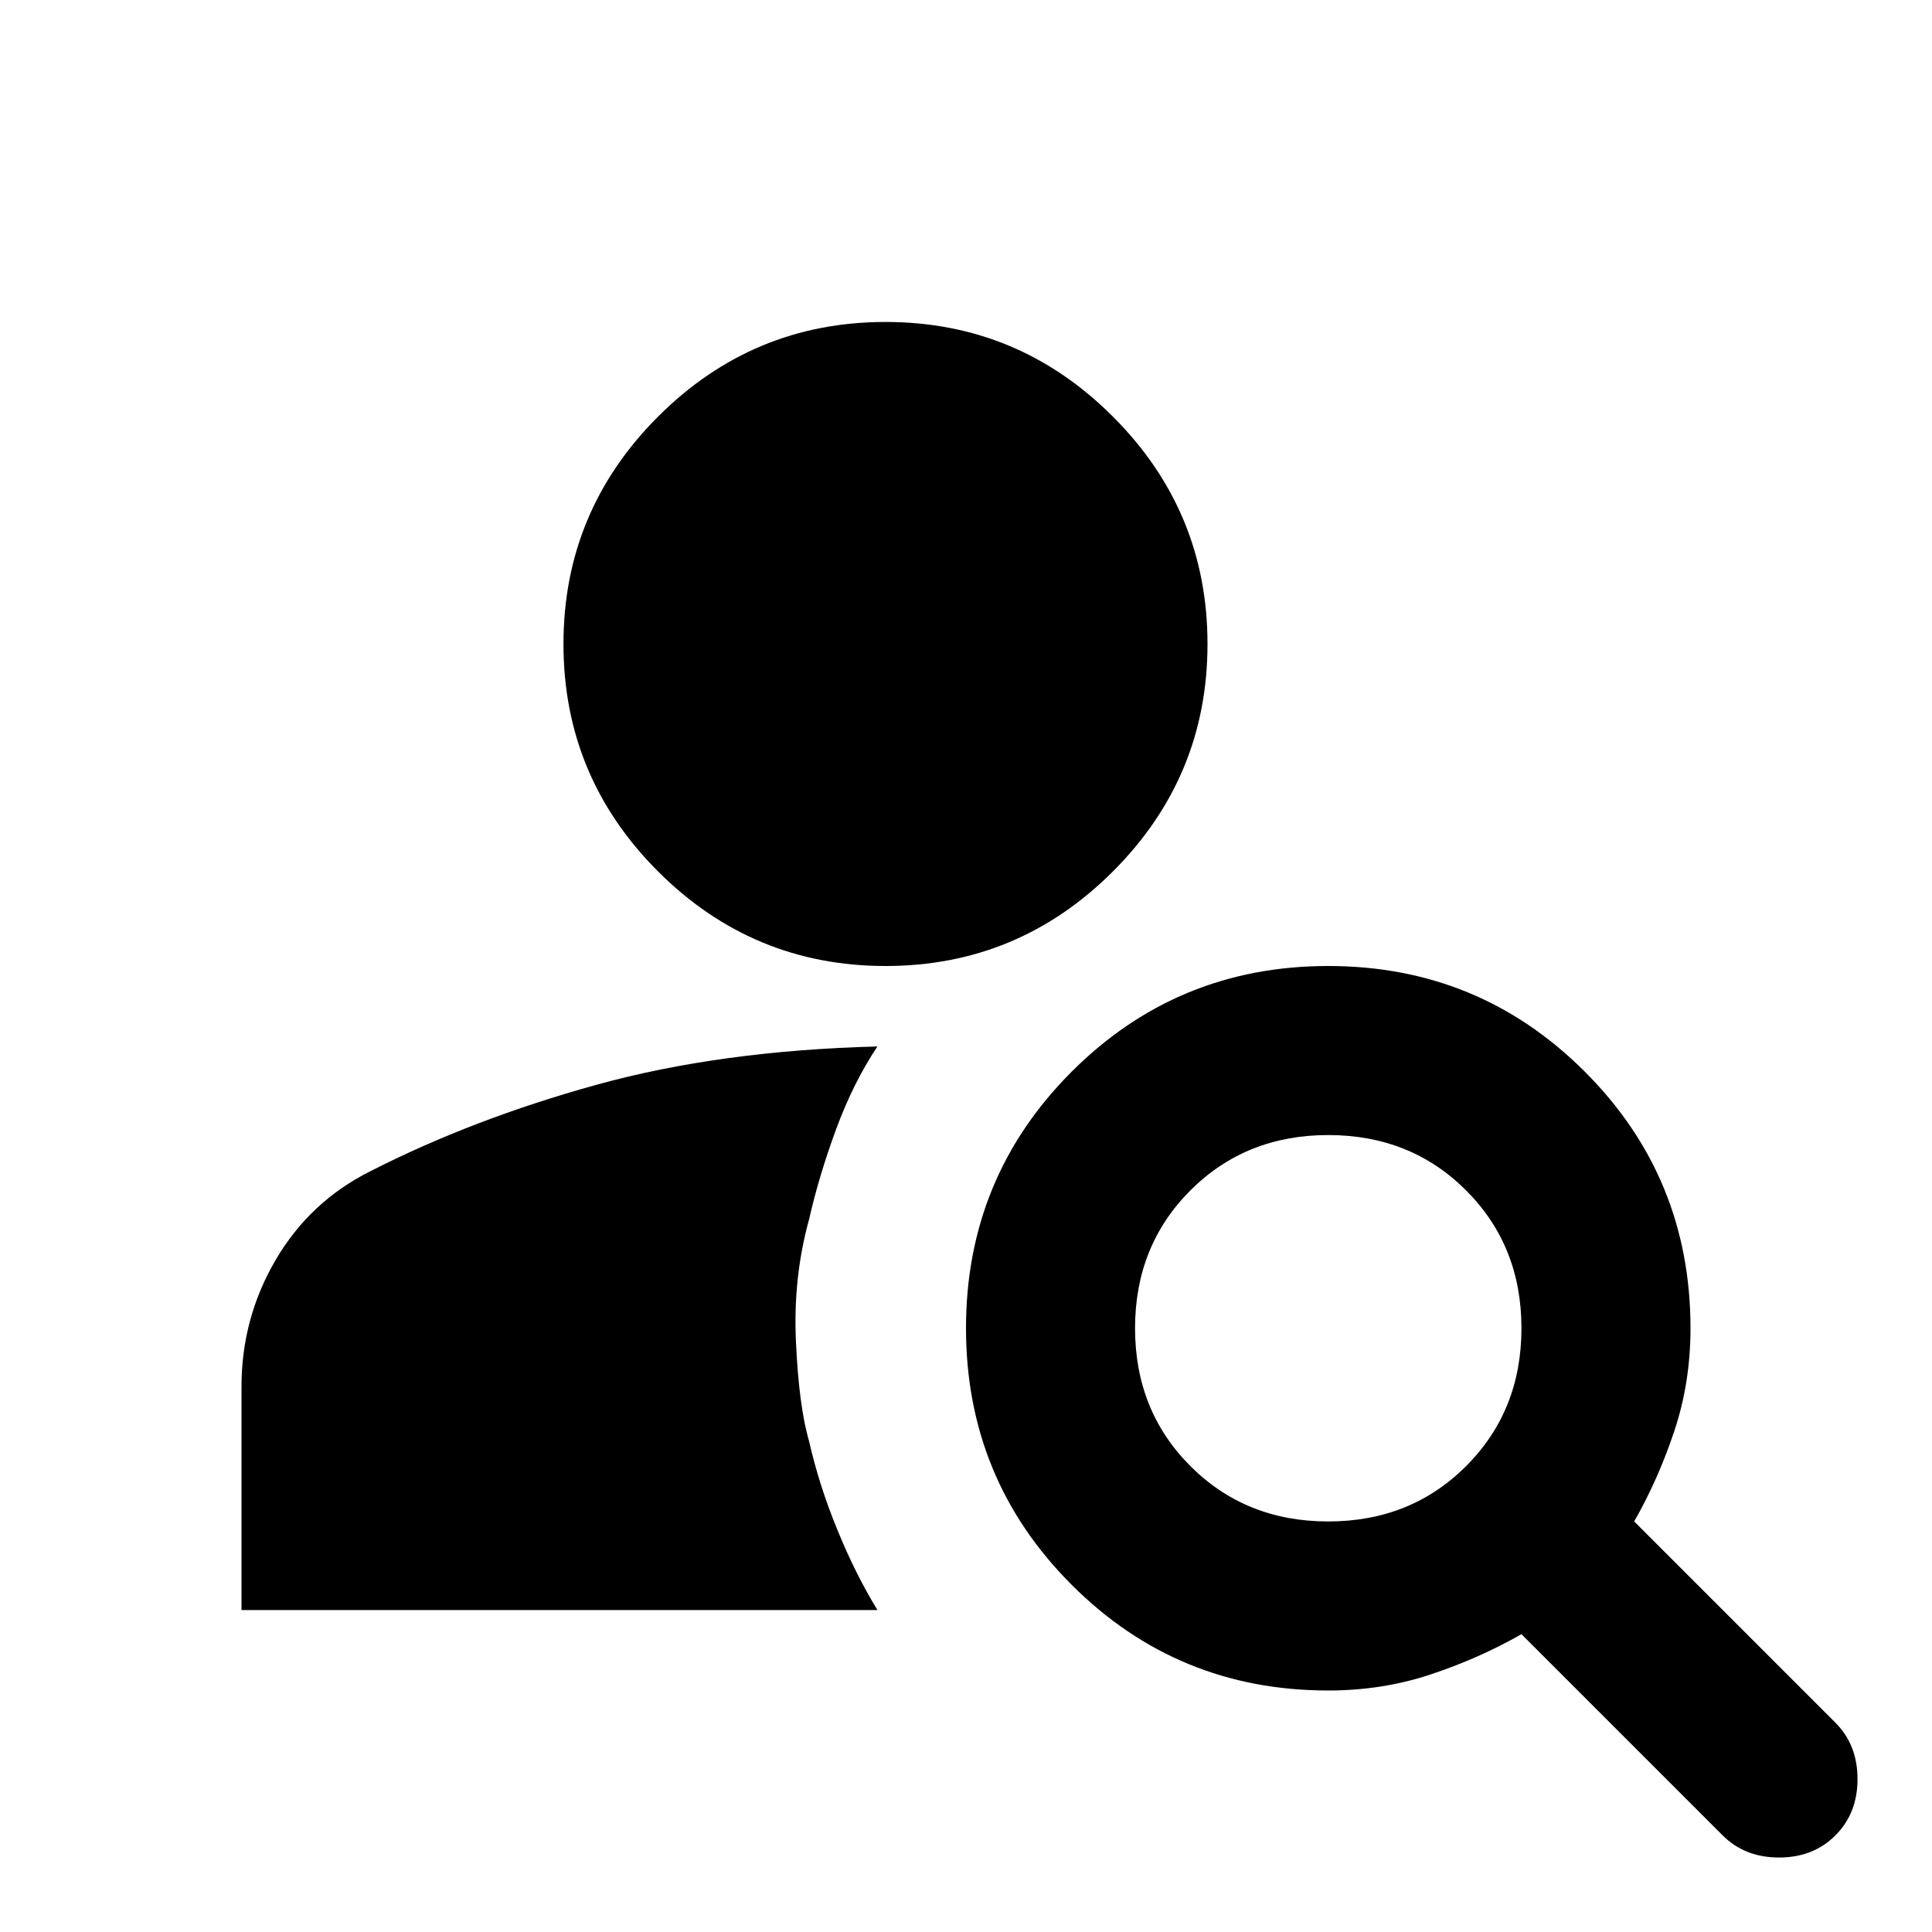 <svg xmlns="http://www.w3.org/2000/svg" height="20" width="20"><path d="M9.167 10Q7.792 10 6.812 9.021Q5.833 8.042 5.833 6.667Q5.833 5.292 6.812 4.313Q7.792 3.333 9.167 3.333Q10.542 3.333 11.521 4.313Q12.5 5.292 12.5 6.667Q12.5 8.042 11.521 9.021Q10.542 10 9.167 10ZM17.833 19 15.75 16.917Q15.312 17.167 14.812 17.333Q14.312 17.5 13.75 17.5Q12.188 17.5 11.094 16.406Q10 15.312 10 13.75Q10 12.188 11.094 11.094Q12.188 10 13.75 10Q15.312 10 16.406 11.094Q17.5 12.188 17.5 13.75Q17.5 14.312 17.333 14.812Q17.167 15.312 16.917 15.75L19 17.833Q19.229 18.062 19.229 18.417Q19.229 18.771 19 19Q18.771 19.229 18.417 19.229Q18.062 19.229 17.833 19ZM13.75 15.75Q14.604 15.75 15.177 15.177Q15.75 14.604 15.75 13.75Q15.75 12.896 15.177 12.323Q14.604 11.75 13.75 11.75Q12.896 11.75 12.323 12.323Q11.75 12.896 11.75 13.75Q11.75 14.604 12.323 15.177Q12.896 15.75 13.75 15.75ZM2.5 16.667V14.354Q2.5 13.646 2.854 13.042Q3.208 12.438 3.833 12.125Q4.896 11.583 6.177 11.229Q7.458 10.875 9.083 10.833Q8.833 11.208 8.656 11.688Q8.479 12.167 8.375 12.625Q8.208 13.229 8.24 13.896Q8.271 14.562 8.375 14.917Q8.479 15.375 8.667 15.833Q8.854 16.292 9.083 16.667Z"/></svg>